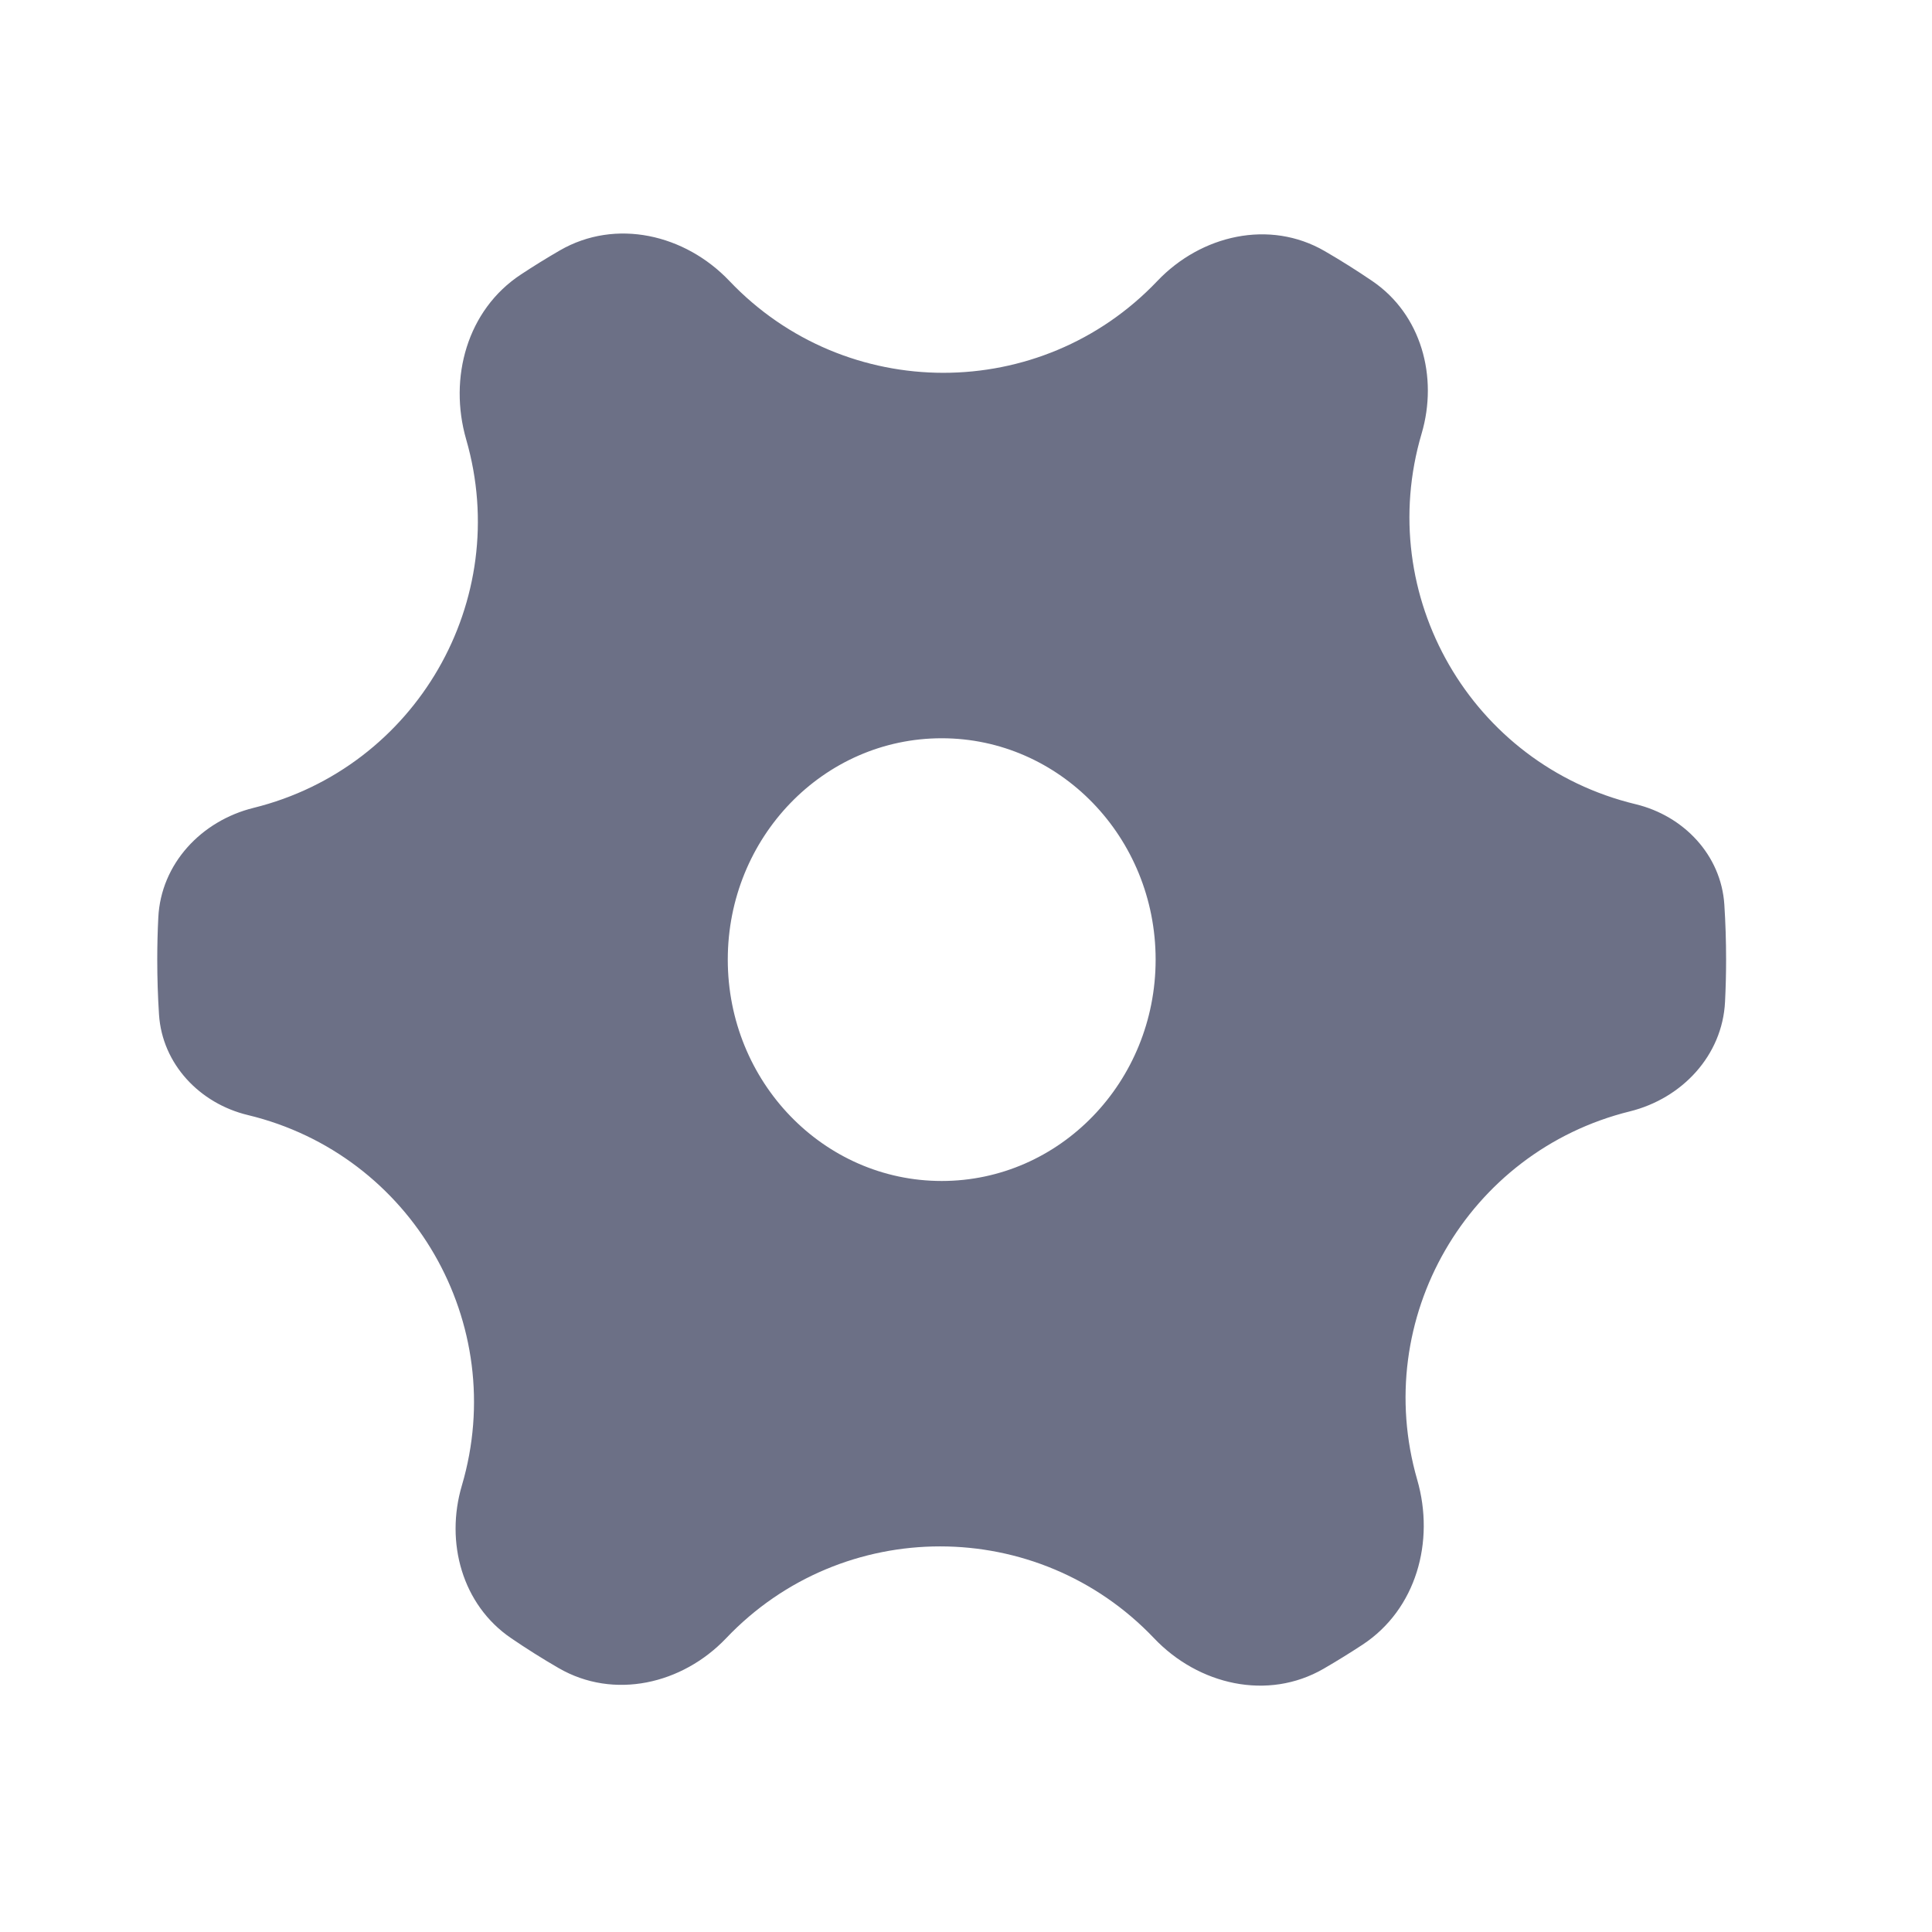<svg width="33" height="33" viewBox="0 0 33 33" fill="none" xmlns="http://www.w3.org/2000/svg">
<path d="M7.963 7.507C8.757 10.255 7.107 13.112 4.331 13.799C3.438 14.02 2.749 14.754 2.704 15.672C2.692 15.91 2.686 16.15 2.686 16.391C2.686 16.706 2.696 17.019 2.716 17.329C2.771 18.175 3.41 18.848 4.234 19.046C7.038 19.721 8.705 22.608 7.889 25.374C7.602 26.344 7.894 27.412 8.73 27.981C8.994 28.161 9.265 28.332 9.542 28.492C10.484 29.038 11.654 28.769 12.404 27.981C14.391 25.891 17.724 25.891 19.712 27.982C20.47 28.78 21.653 29.055 22.607 28.504C22.833 28.373 23.056 28.235 23.274 28.092C24.191 27.488 24.512 26.329 24.207 25.275C23.414 22.526 25.063 19.669 27.84 18.983C28.731 18.762 29.42 18.028 29.465 17.111C29.477 16.873 29.483 16.632 29.483 16.391C29.483 16.075 29.473 15.761 29.453 15.451C29.398 14.606 28.76 13.934 27.936 13.736C25.132 13.06 23.465 10.174 24.282 7.407C24.568 6.438 24.277 5.371 23.442 4.802C23.176 4.621 22.905 4.45 22.627 4.289C21.686 3.743 20.516 4.013 19.767 4.801C17.779 6.891 14.446 6.89 12.459 4.799C11.7 4.001 10.517 3.726 9.563 4.277C9.337 4.408 9.115 4.545 8.897 4.689C7.98 5.293 7.659 6.452 7.963 7.507ZM16.085 20.172C14.066 20.172 12.431 18.479 12.431 16.391C12.431 14.303 14.066 12.61 16.085 12.61C18.103 12.61 19.739 14.303 19.739 16.391C19.739 18.479 18.103 20.172 16.085 20.172Z" fill="#6C7086"/>
</svg>
